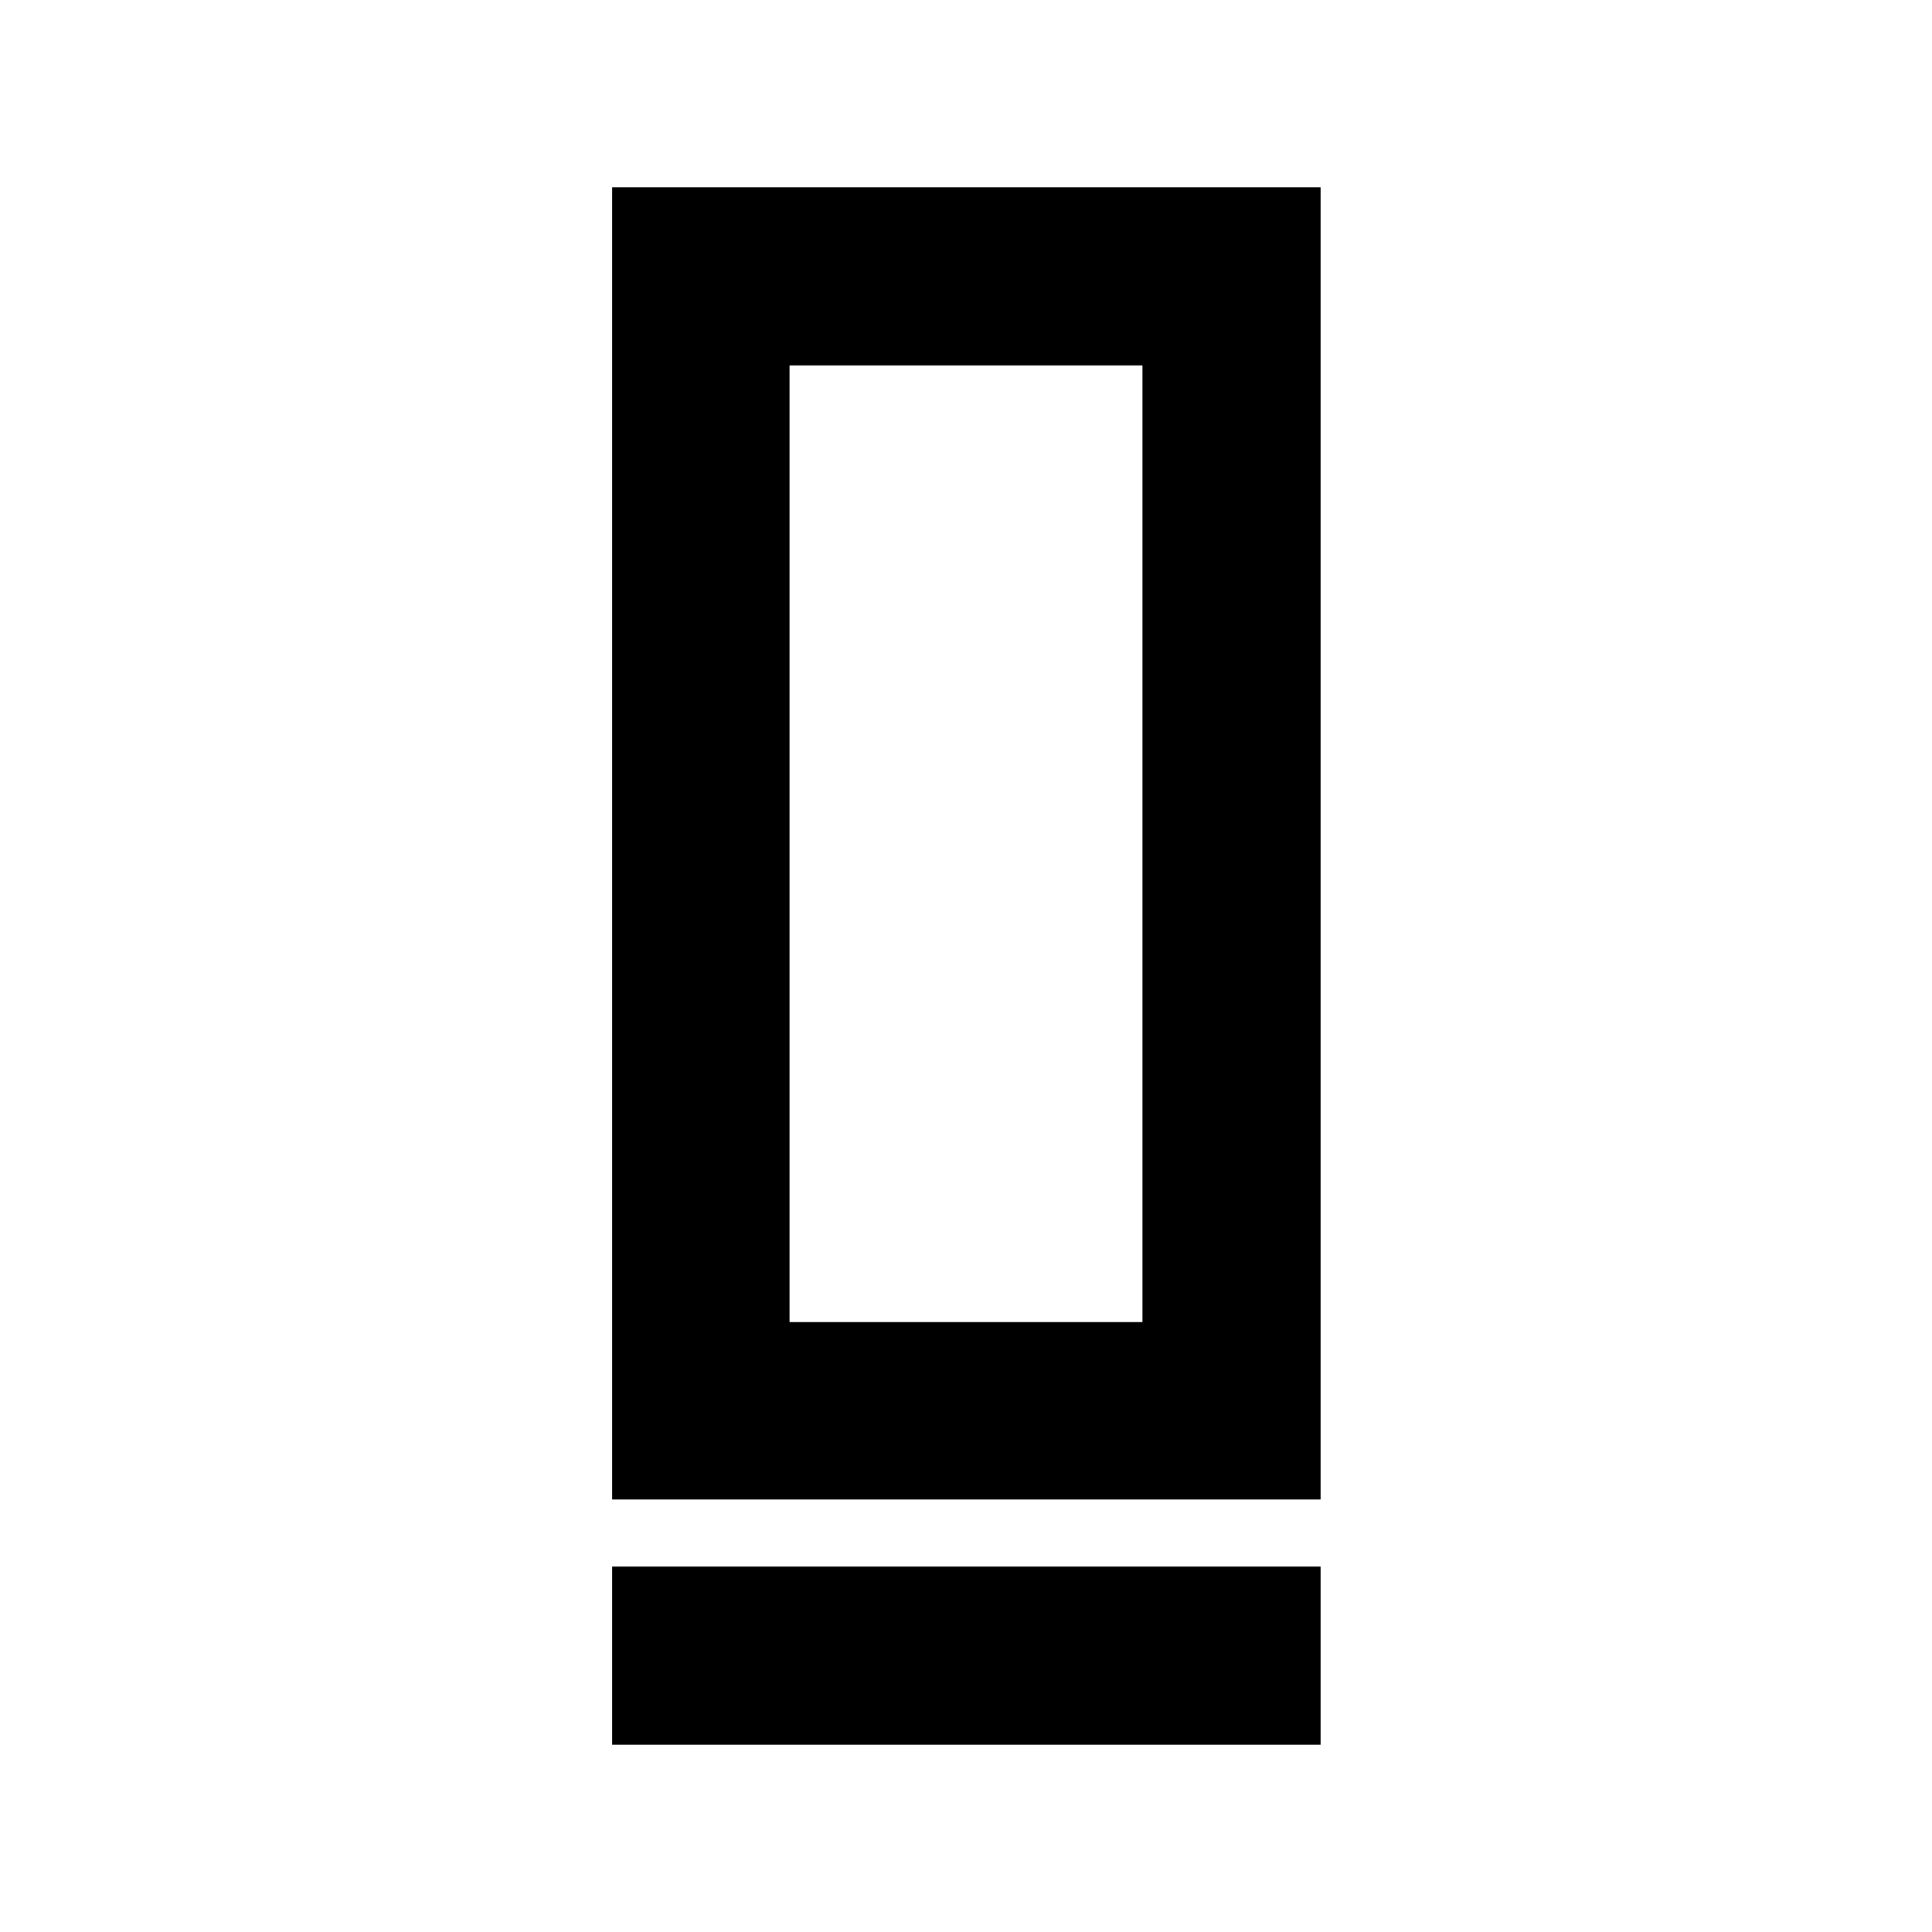 <svg xmlns="http://www.w3.org/2000/svg" height="40" viewBox="0 -960 960 960" width="40"><path d="M304.173-214.912v-652.031h352.031v652.031H304.173Zm88.146-88.146h175.362v-475.363H392.319v475.363ZM304.173-93.057v-88.522h352.031v88.522H304.173Zm88.146-210.001h175.362-175.362Z"/></svg>